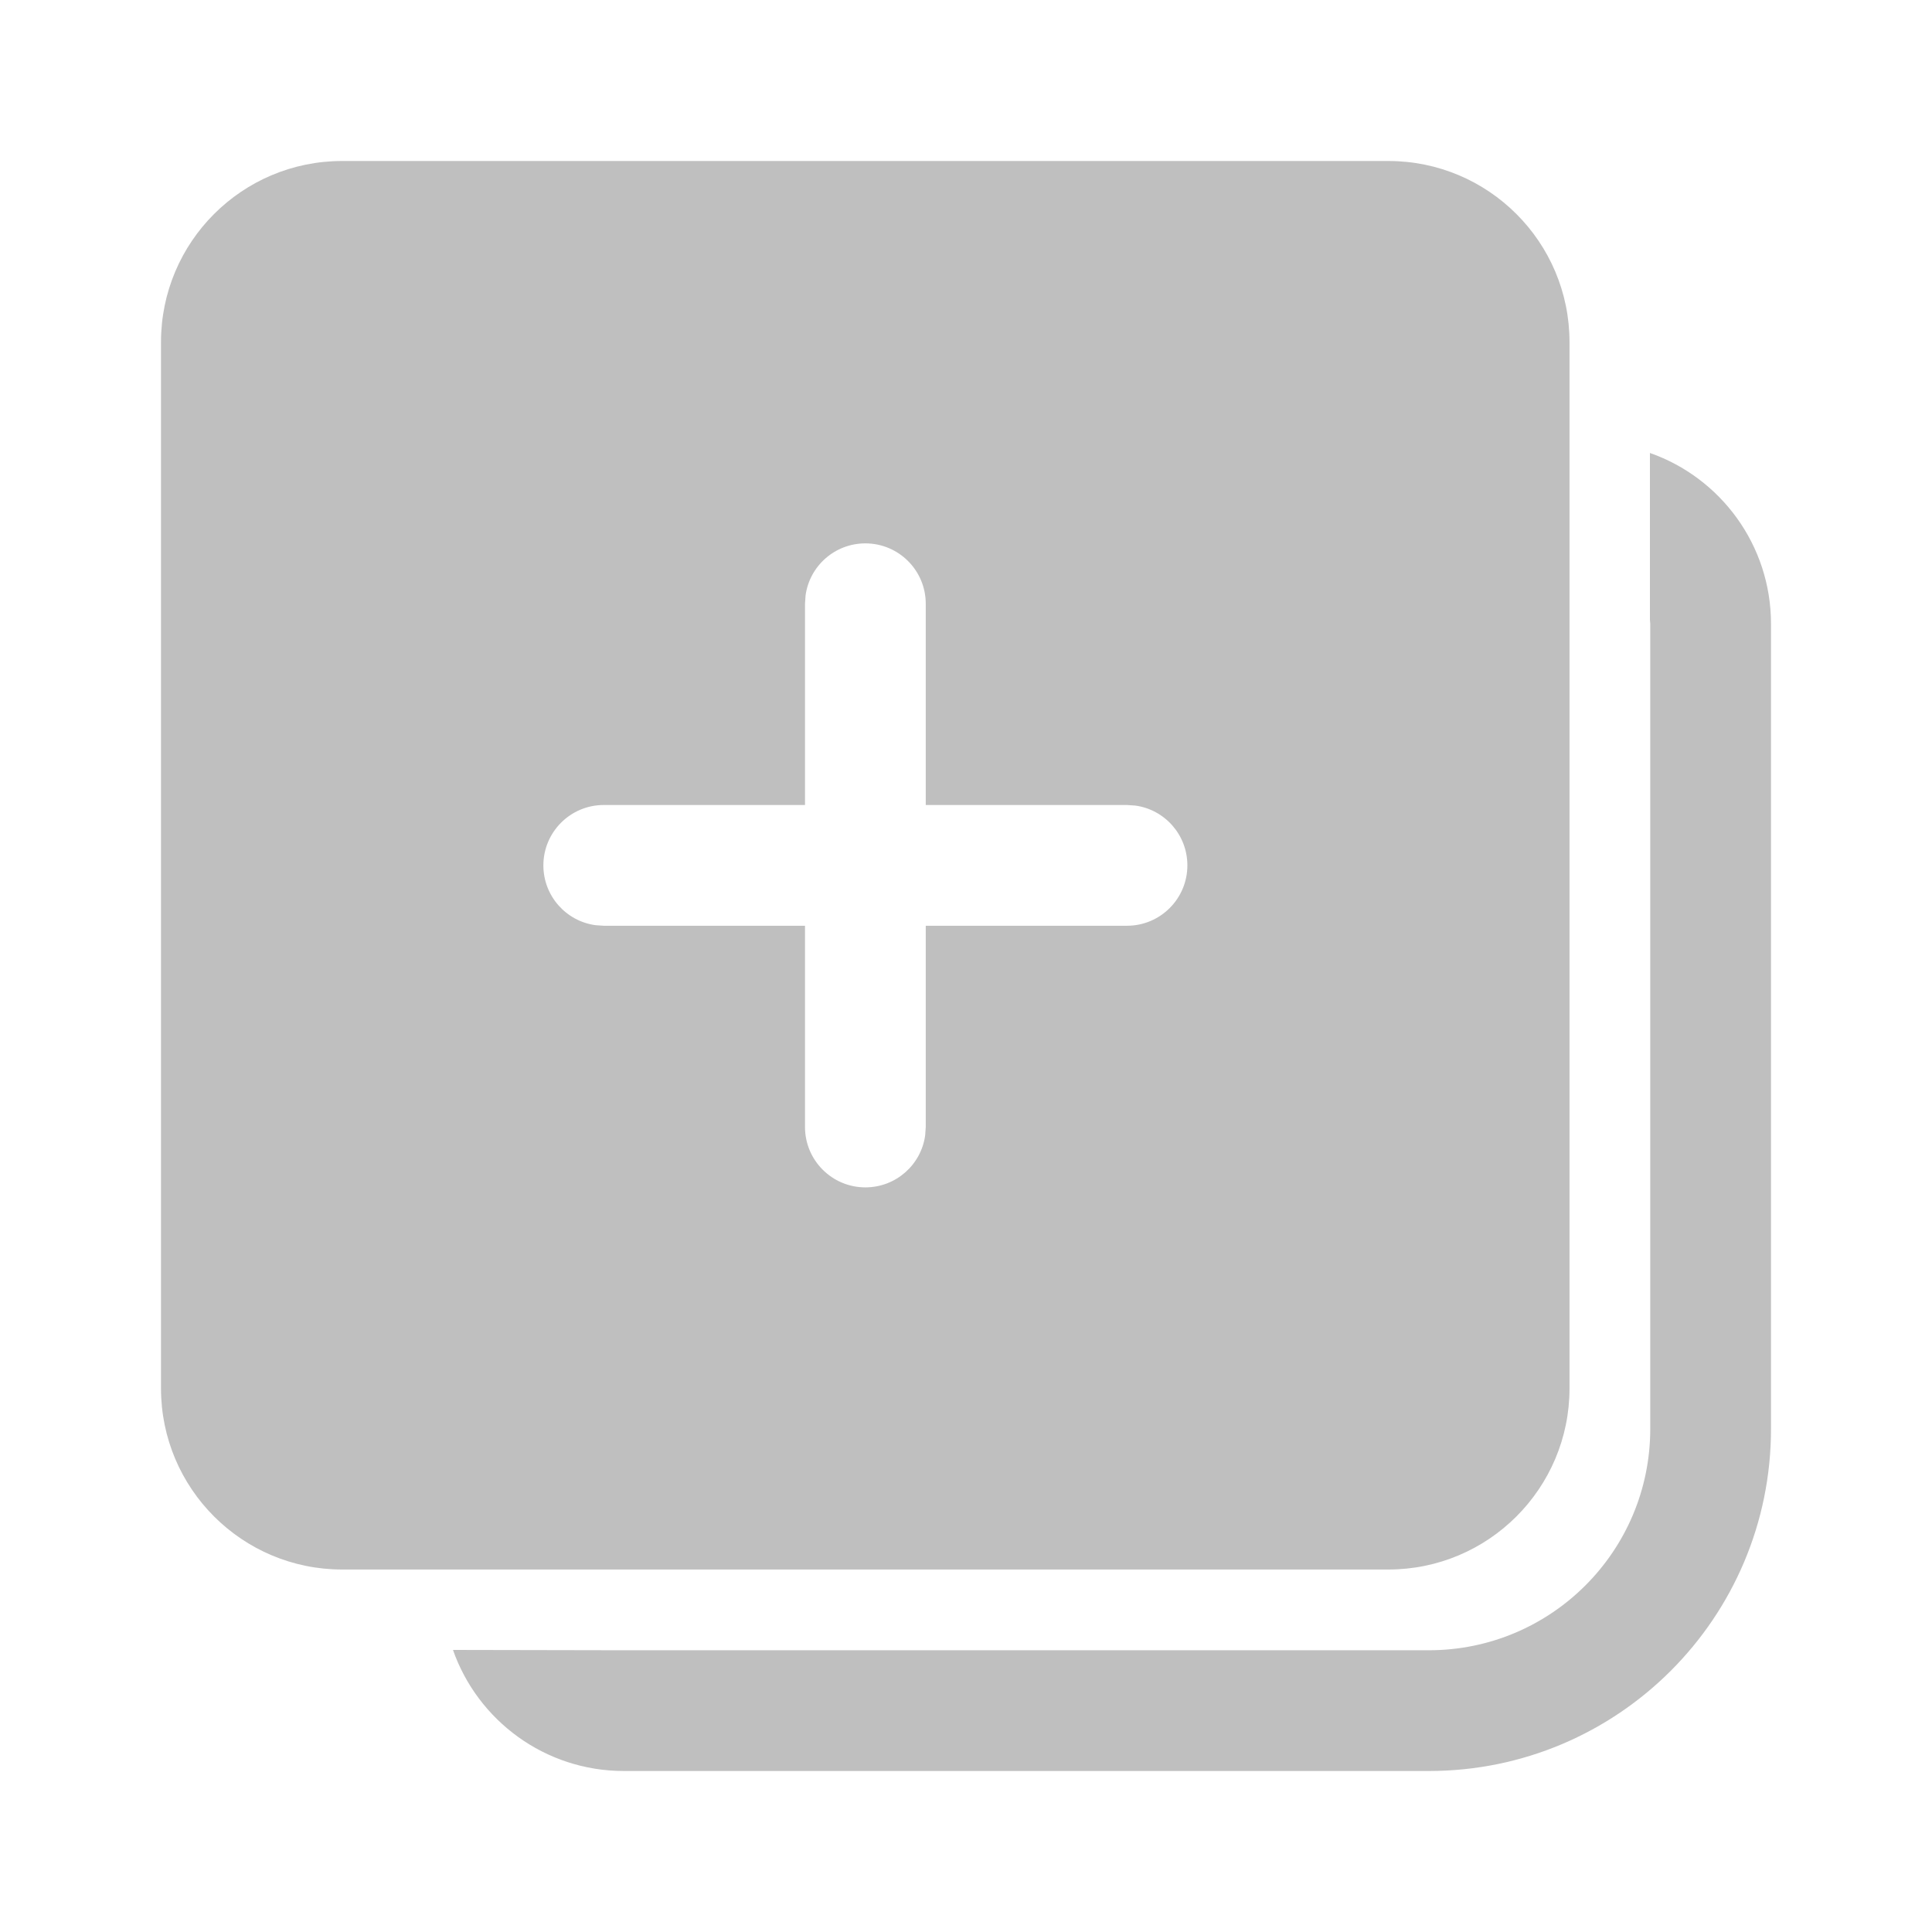 <svg width="512" height="512" viewBox="0 0 24 24" fill="none" xmlns="http://www.w3.org/2000/svg"><path d="M20.496 5.627C21.372 5.934 22 6.769 22 7.75V17.75C22 20.097 20.097 22 17.75 22H7.75C6.769 22 5.934 21.372 5.627 20.496L7.724 20.5L17.75 20.5C19.269 20.5 20.5 19.269 20.5 17.75V7.75L20.496 7.699L20.496 5.627ZM17.247 2C18.489 2 19.497 3.007 19.497 4.25V17.247C19.497 18.489 18.489 19.497 17.247 19.497H4.25C3.007 19.497 2 18.489 2 17.247V4.25C2 3.007 3.007 2 4.25 2H17.247ZM10.75 6.75C10.37 6.75 10.056 7.032 10.007 7.398L10 7.5V10H7.5C7.086 10 6.75 10.336 6.75 10.75C6.75 11.13 7.032 11.444 7.398 11.493L7.5 11.5H10V14C10 14.414 10.336 14.75 10.75 14.75C11.13 14.75 11.444 14.468 11.493 14.102L11.5 14V11.5H14C14.414 11.5 14.75 11.164 14.75 10.75C14.75 10.37 14.468 10.056 14.102 10.007L14 10H11.5V7.5C11.5 7.086 11.164 6.75 10.75 6.75Z" fill="#bfbfbf"/></svg>